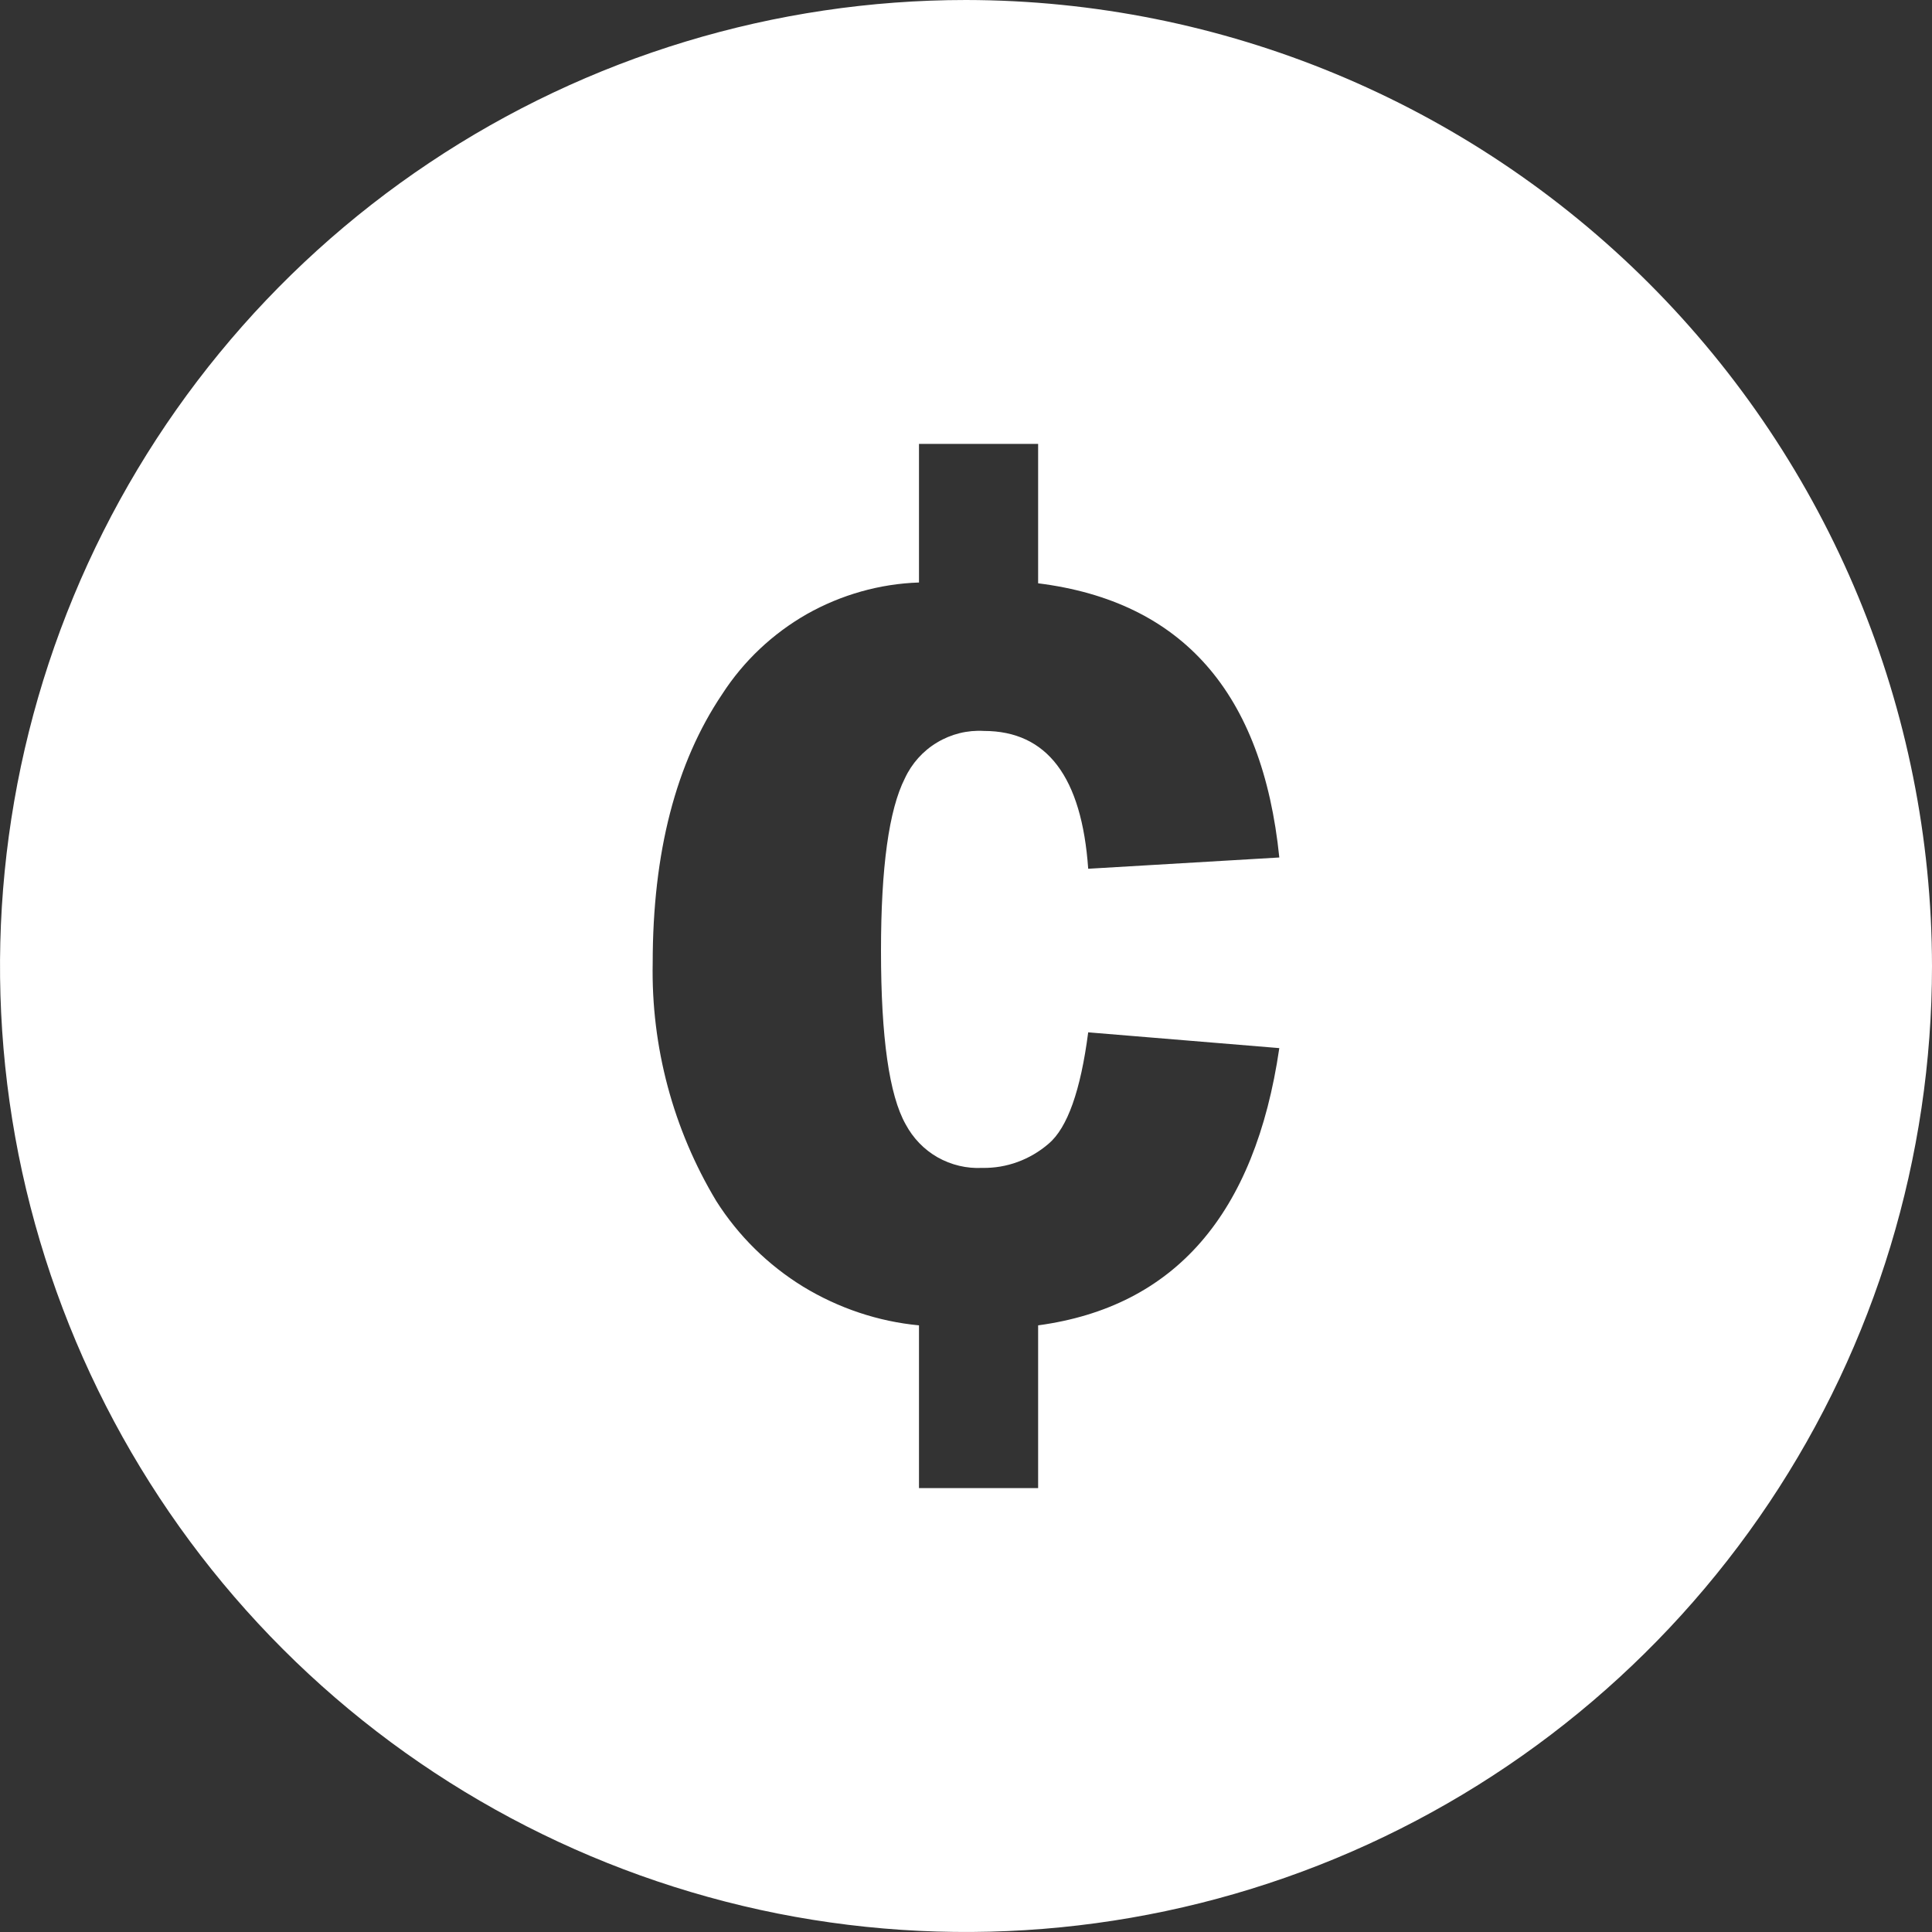 <svg width="12" height="12" viewBox="0 0 12 12" fill="none" xmlns="http://www.w3.org/2000/svg">
<rect x="0" y="0" width="12" height="12" fill="#333333" stroke="none"/>
<path d="M6 0C4.813 0 3.653 0.352 2.667 1.011C1.68 1.67 0.911 2.608 0.457 3.704C0.003 4.8 -0.116 6.007 0.115 7.171C0.347 8.334 0.918 9.404 1.757 10.243C2.596 11.082 3.666 11.653 4.829 11.885C5.993 12.116 7.2 11.997 8.296 11.543C9.392 11.089 10.329 10.32 10.989 9.333C11.648 8.347 12 7.187 12 6C11.998 4.409 11.366 2.884 10.241 1.759C9.116 0.635 7.591 0.002 6 0ZM5.625 6.983C5.671 7.069 5.739 7.14 5.823 7.188C5.908 7.236 6.004 7.259 6.101 7.254C6.252 7.257 6.398 7.203 6.513 7.104C6.63 7.005 6.712 6.774 6.759 6.412L7.946 6.51C7.795 7.543 7.296 8.117 6.448 8.232V9.243H5.708V8.232C5.454 8.208 5.208 8.125 4.989 7.992C4.771 7.858 4.586 7.676 4.449 7.46C4.181 7.014 4.044 6.502 4.054 5.981C4.054 5.295 4.198 4.738 4.486 4.311C4.619 4.105 4.8 3.935 5.012 3.814C5.225 3.694 5.464 3.626 5.708 3.618V2.757H6.448V3.623C7.343 3.735 7.842 4.303 7.946 5.326L6.759 5.396C6.719 4.825 6.503 4.54 6.111 4.54C6.009 4.534 5.908 4.559 5.82 4.612C5.733 4.664 5.663 4.742 5.62 4.835C5.521 5.031 5.472 5.388 5.472 5.906C5.472 6.443 5.523 6.802 5.625 6.983Z" fill="white"/>
</svg>
